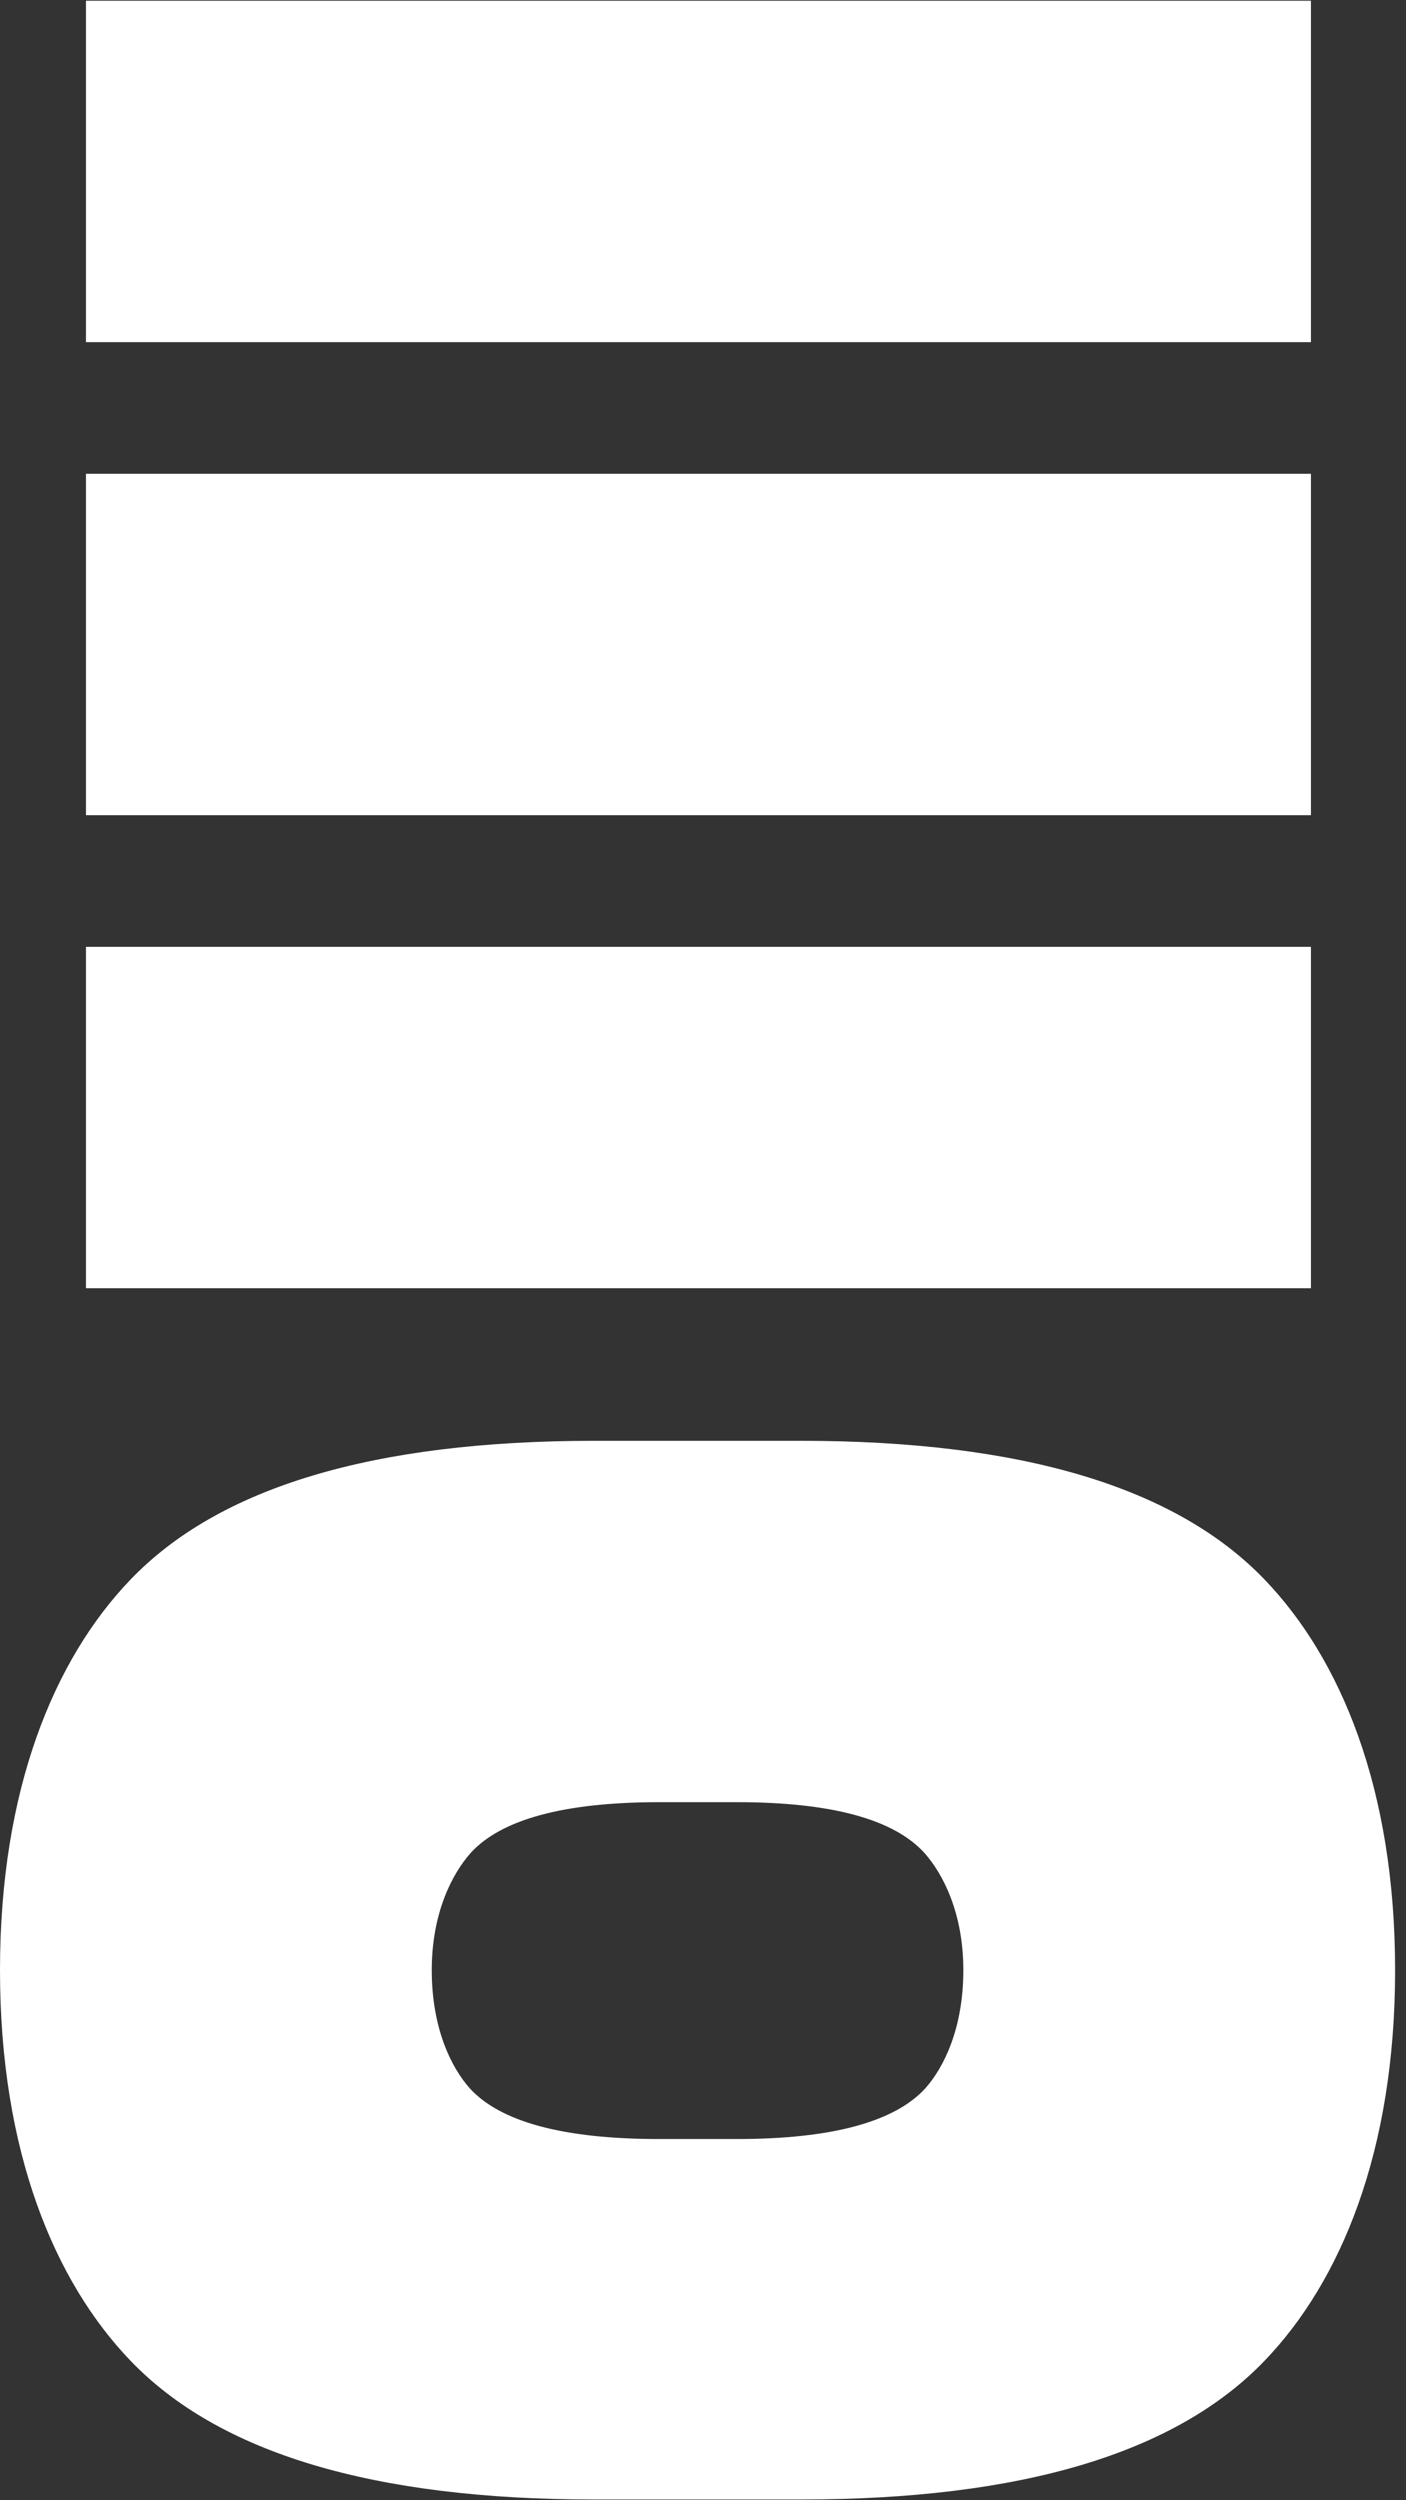 <svg width="36" height="64" viewBox="0 0 36 64" fill="none" xmlns="http://www.w3.org/2000/svg">
<rect x="0" y="0" width="36" height="64" fill="#333333" stroke="none"/>
<path d="M0 50.431C0 45.782 1.397 42.459 3.338 40.437C5.61 38.066 9.563 36.881 15.221 36.881H20.5C26.157 36.881 30.111 38.066 32.383 40.437C34.324 42.459 35.721 45.782 35.721 50.431C35.721 55.079 34.324 58.403 32.383 60.425C30.111 62.795 26.157 63.981 20.5 63.981H15.221C9.563 63.981 5.61 62.795 3.338 60.425C1.397 58.403 0 55.079 0 50.431ZM16.878 46.131C14.44 46.131 12.83 46.573 12.049 47.433C11.576 47.967 11.055 48.967 11.055 50.431C11.055 51.918 11.552 52.918 12.025 53.452C12.806 54.312 14.416 54.754 16.878 54.754H18.866C21.305 54.754 22.914 54.312 23.696 53.452C24.169 52.918 24.666 51.918 24.666 50.431C24.666 48.967 24.145 47.967 23.672 47.433C22.891 46.573 21.305 46.131 18.866 46.131H16.878Z" fill="white"/>
<path d="M12.498 32.976H2.201V24.237H33.566V32.976H23.34H12.498Z" fill="white"/>
<path d="M12.498 20.867H2.201V12.128H33.566V20.867H23.34H12.498Z" fill="white"/>
<path d="M12.498 8.758H2.201V0.019H33.566V8.758H23.34H12.498Z" fill="white"/>
</svg>
